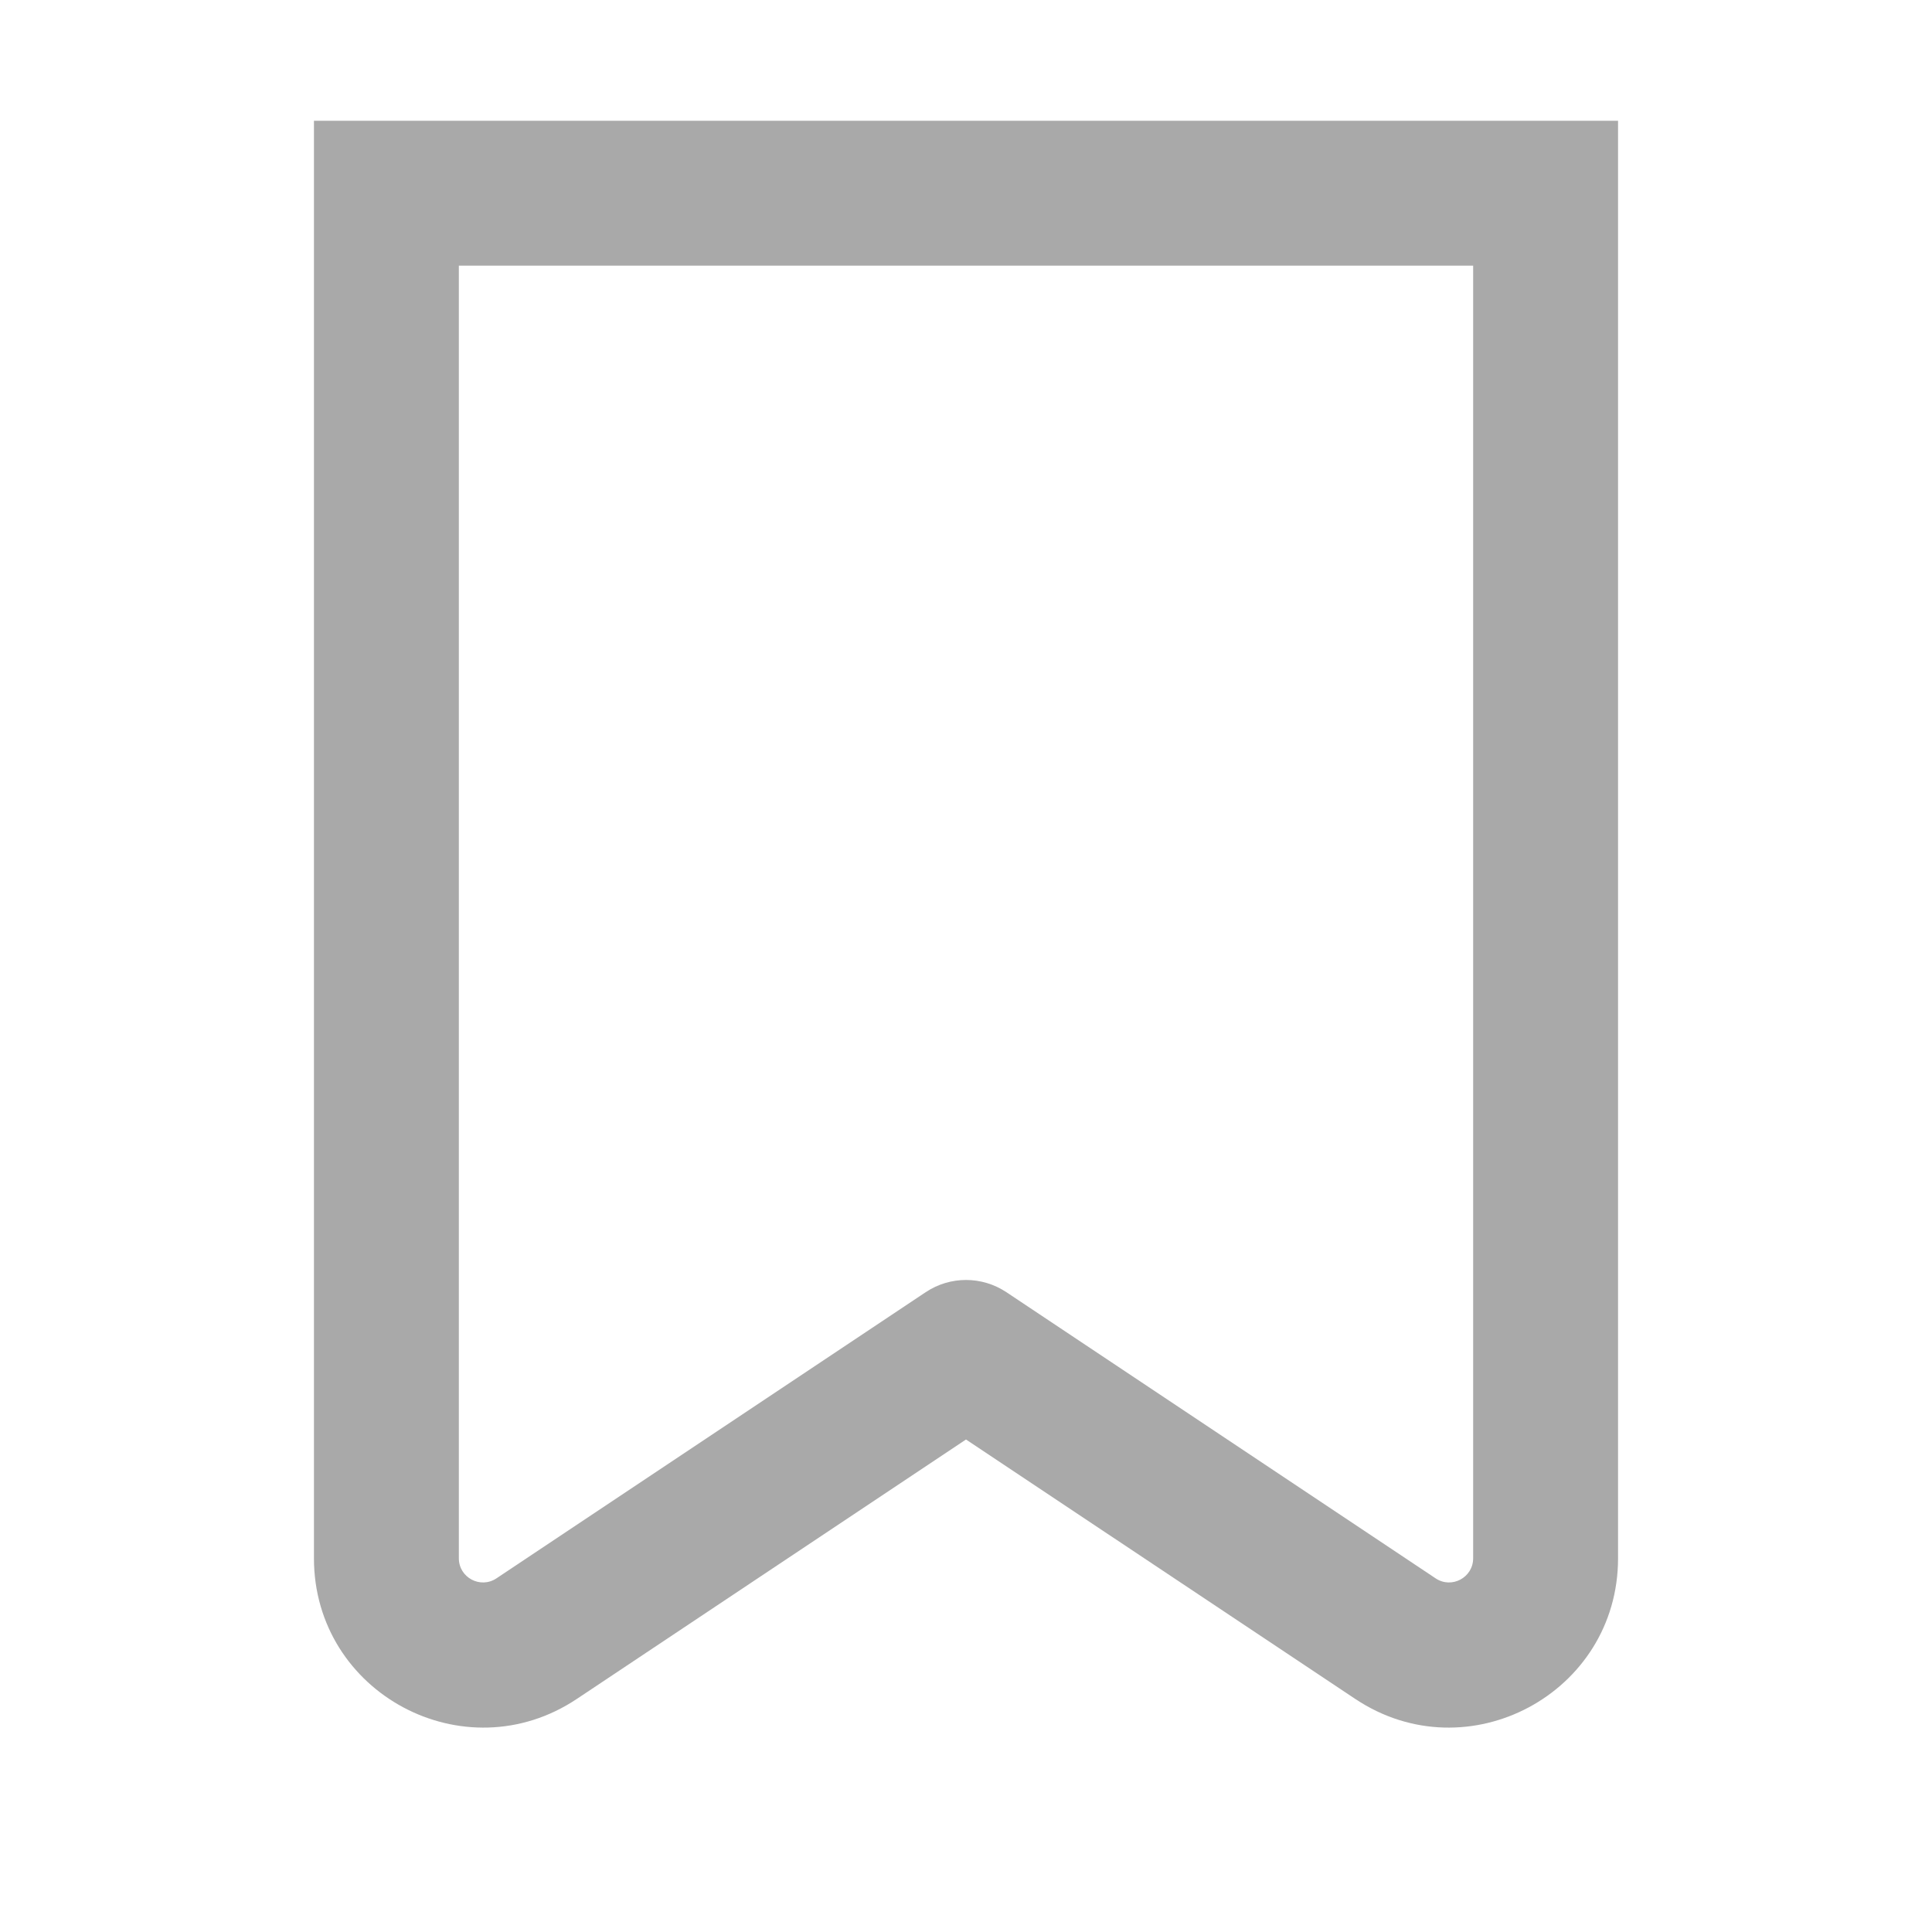 <svg width="24" height="24" viewBox="0 0 24 24" fill="none" xmlns="http://www.w3.org/2000/svg">
<path fill-rule="evenodd" clip-rule="evenodd" d="M3.9 1.5H20.1V19.358C20.1 21.035 18.231 22.035 16.836 21.105L12 17.882L7.165 21.105C5.77 22.035 3.9 21.035 3.9 19.358V1.5ZM5.7 3.3V19.358C5.7 19.597 5.967 19.74 6.167 19.607L11.501 16.051C11.803 15.85 12.197 15.85 12.5 16.051L17.834 19.607C18.033 19.74 18.3 19.597 18.3 19.358V3.3H5.7Z" fill="#A9A9A9"/>
</svg>
